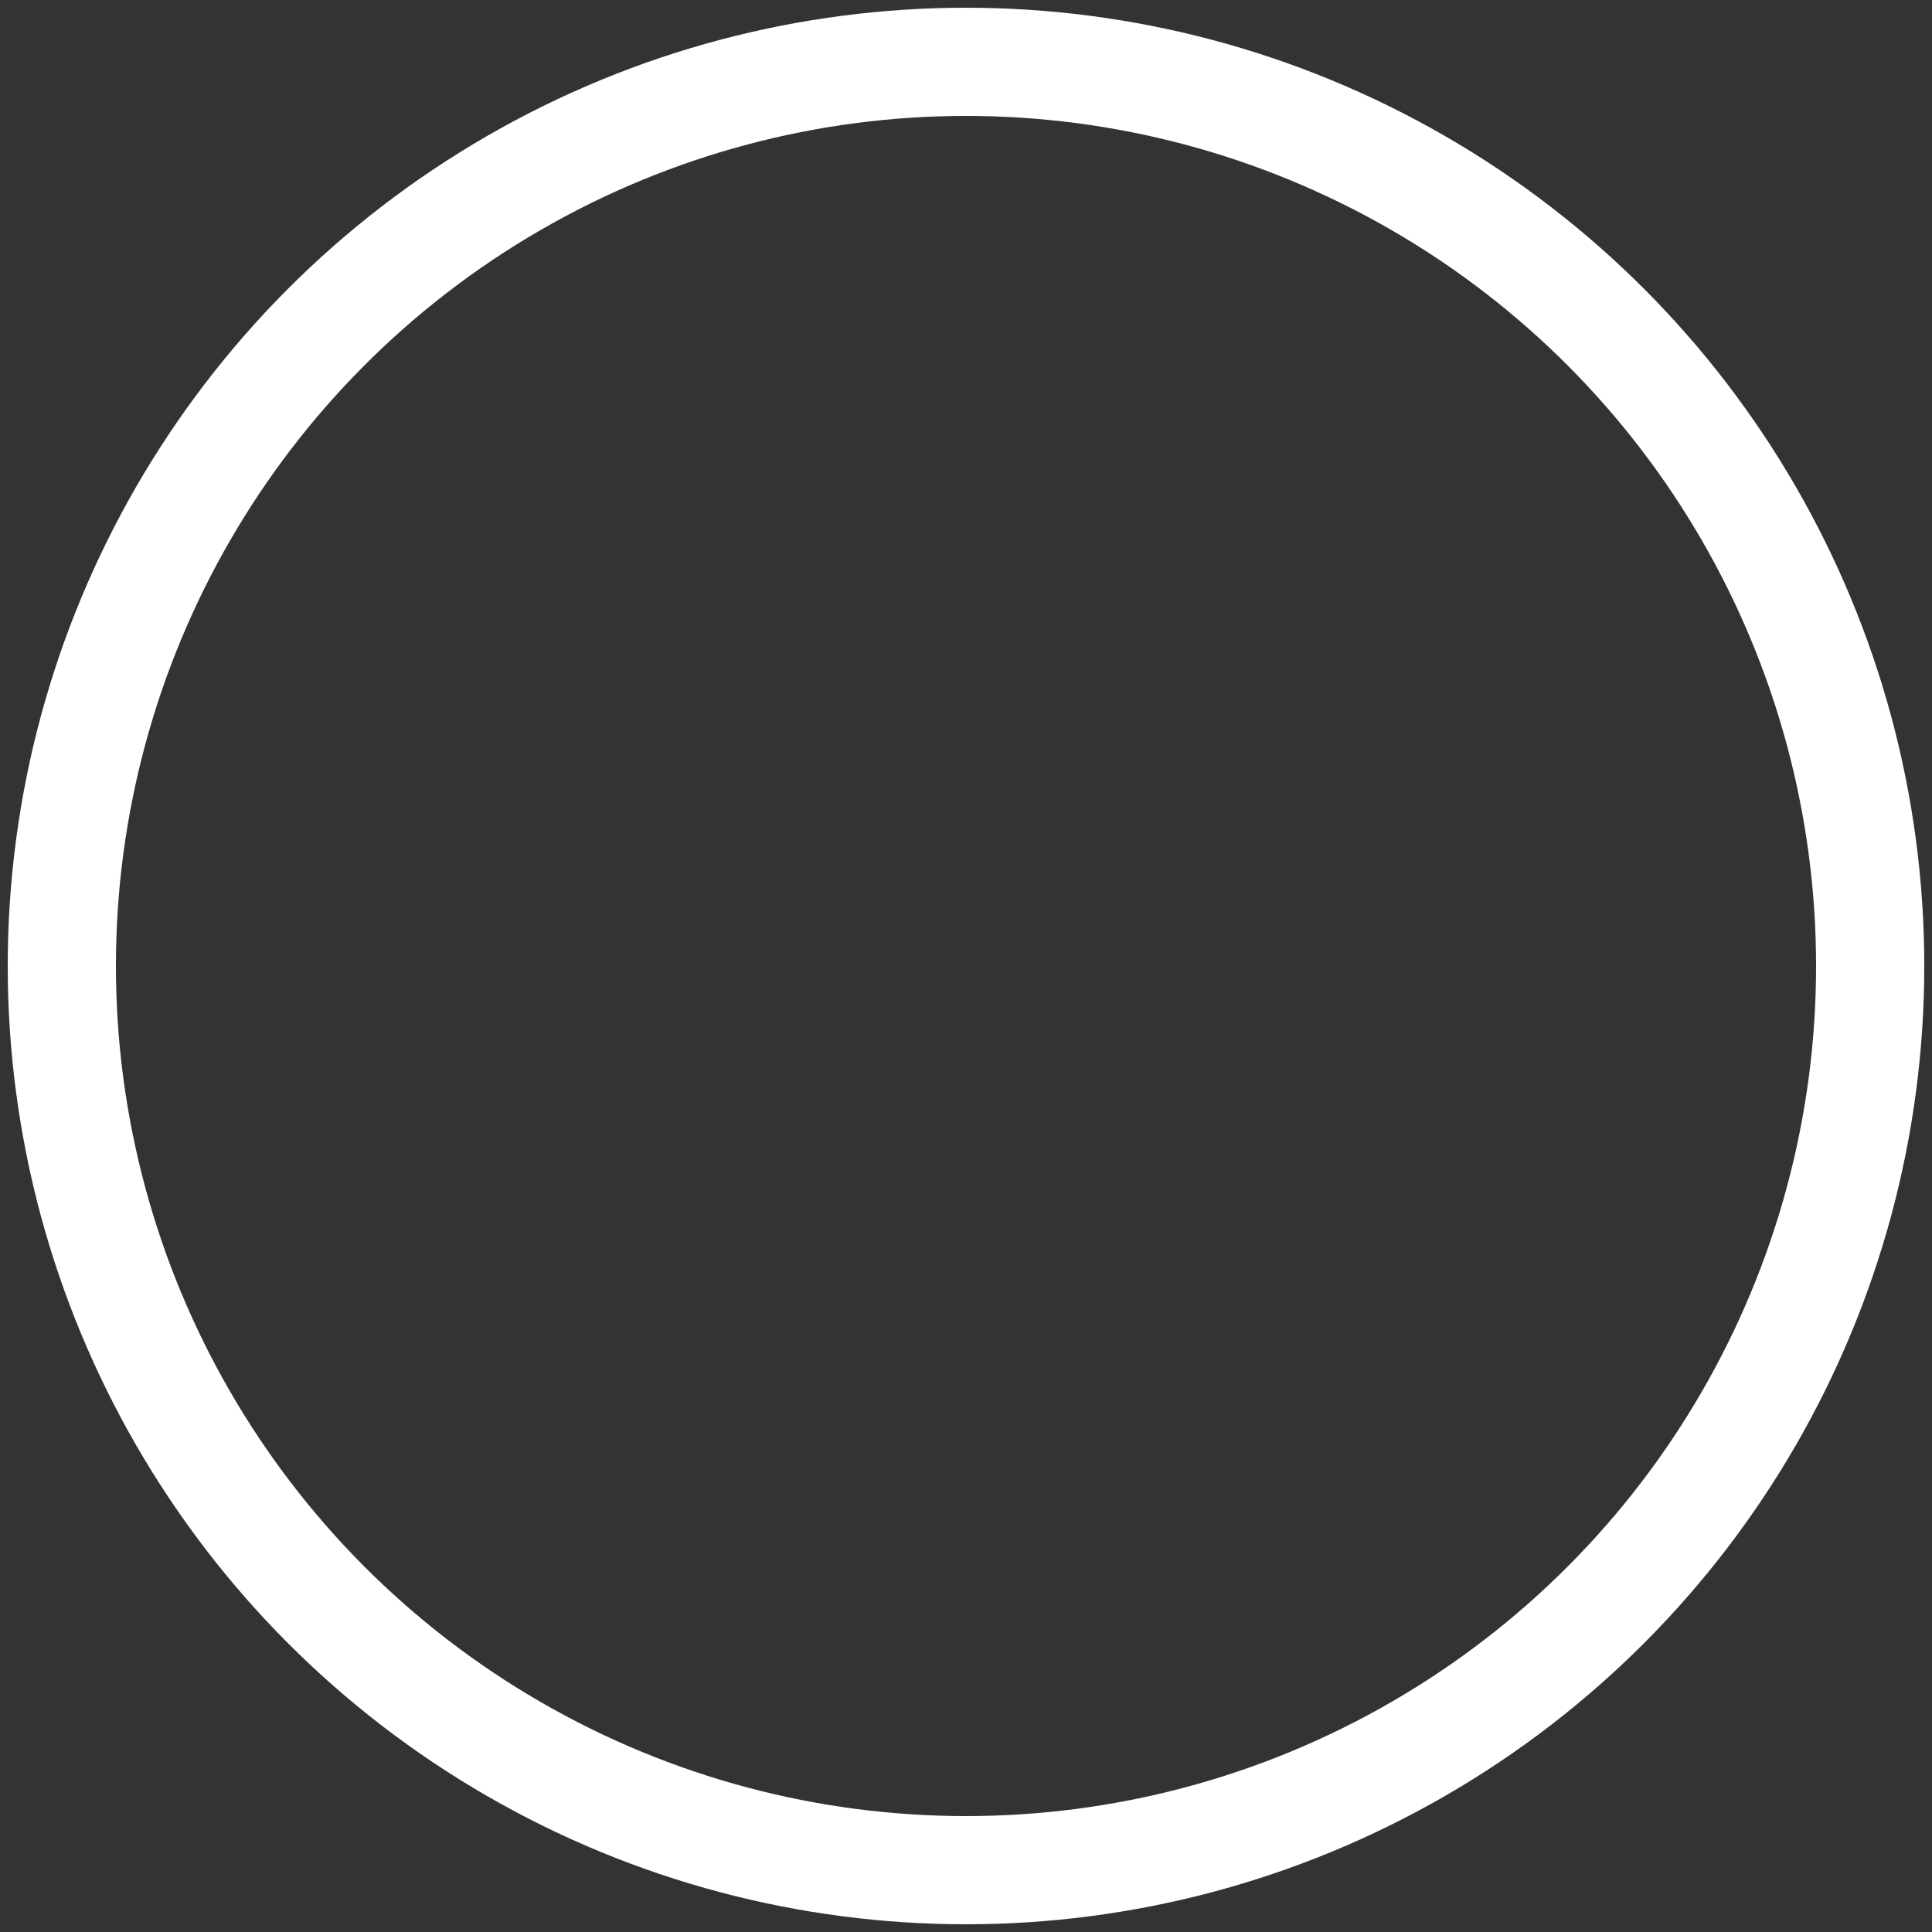 <?xml version="1.0" encoding="UTF-8" standalone="no"?>
<svg width="125px" height="125px" viewBox="0 0 125 125" version="1.1" xmlns="http://www.w3.org/2000/svg" xmlns:xlink="http://www.w3.org/1999/xlink" xmlns:sketch="http://www.bohemiancoding.com/sketch/ns">
    <rect x="0" y="0" width="125" height="125" fill="#333333" stroke="none"/>
    <!-- Generator: Sketch 3.3.3 (12081) - http://www.bohemiancoding.com/sketch -->
    <title>logo</title>
    <desc>Created with Sketch.</desc>
    <defs></defs>
    <g id="Open-main" stroke="none" stroke-width="1" fill="none" fill-rule="evenodd" sketch:type="MSPage">
        <g id="Splashscreen-anim-2" sketch:type="MSArtboardGroup" transform="translate(-313, -572)" stroke="#FFFFFF" stroke-width="7">
            <g id="logo" sketch:type="MSLayerGroup" transform="translate(317, 576)">
                <circle id="Oval-2" sketch:type="MSShapeGroup" cx="58.5" cy="58.5" r="58.5"></circle>
            </g>
        </g>
    </g>
</svg>